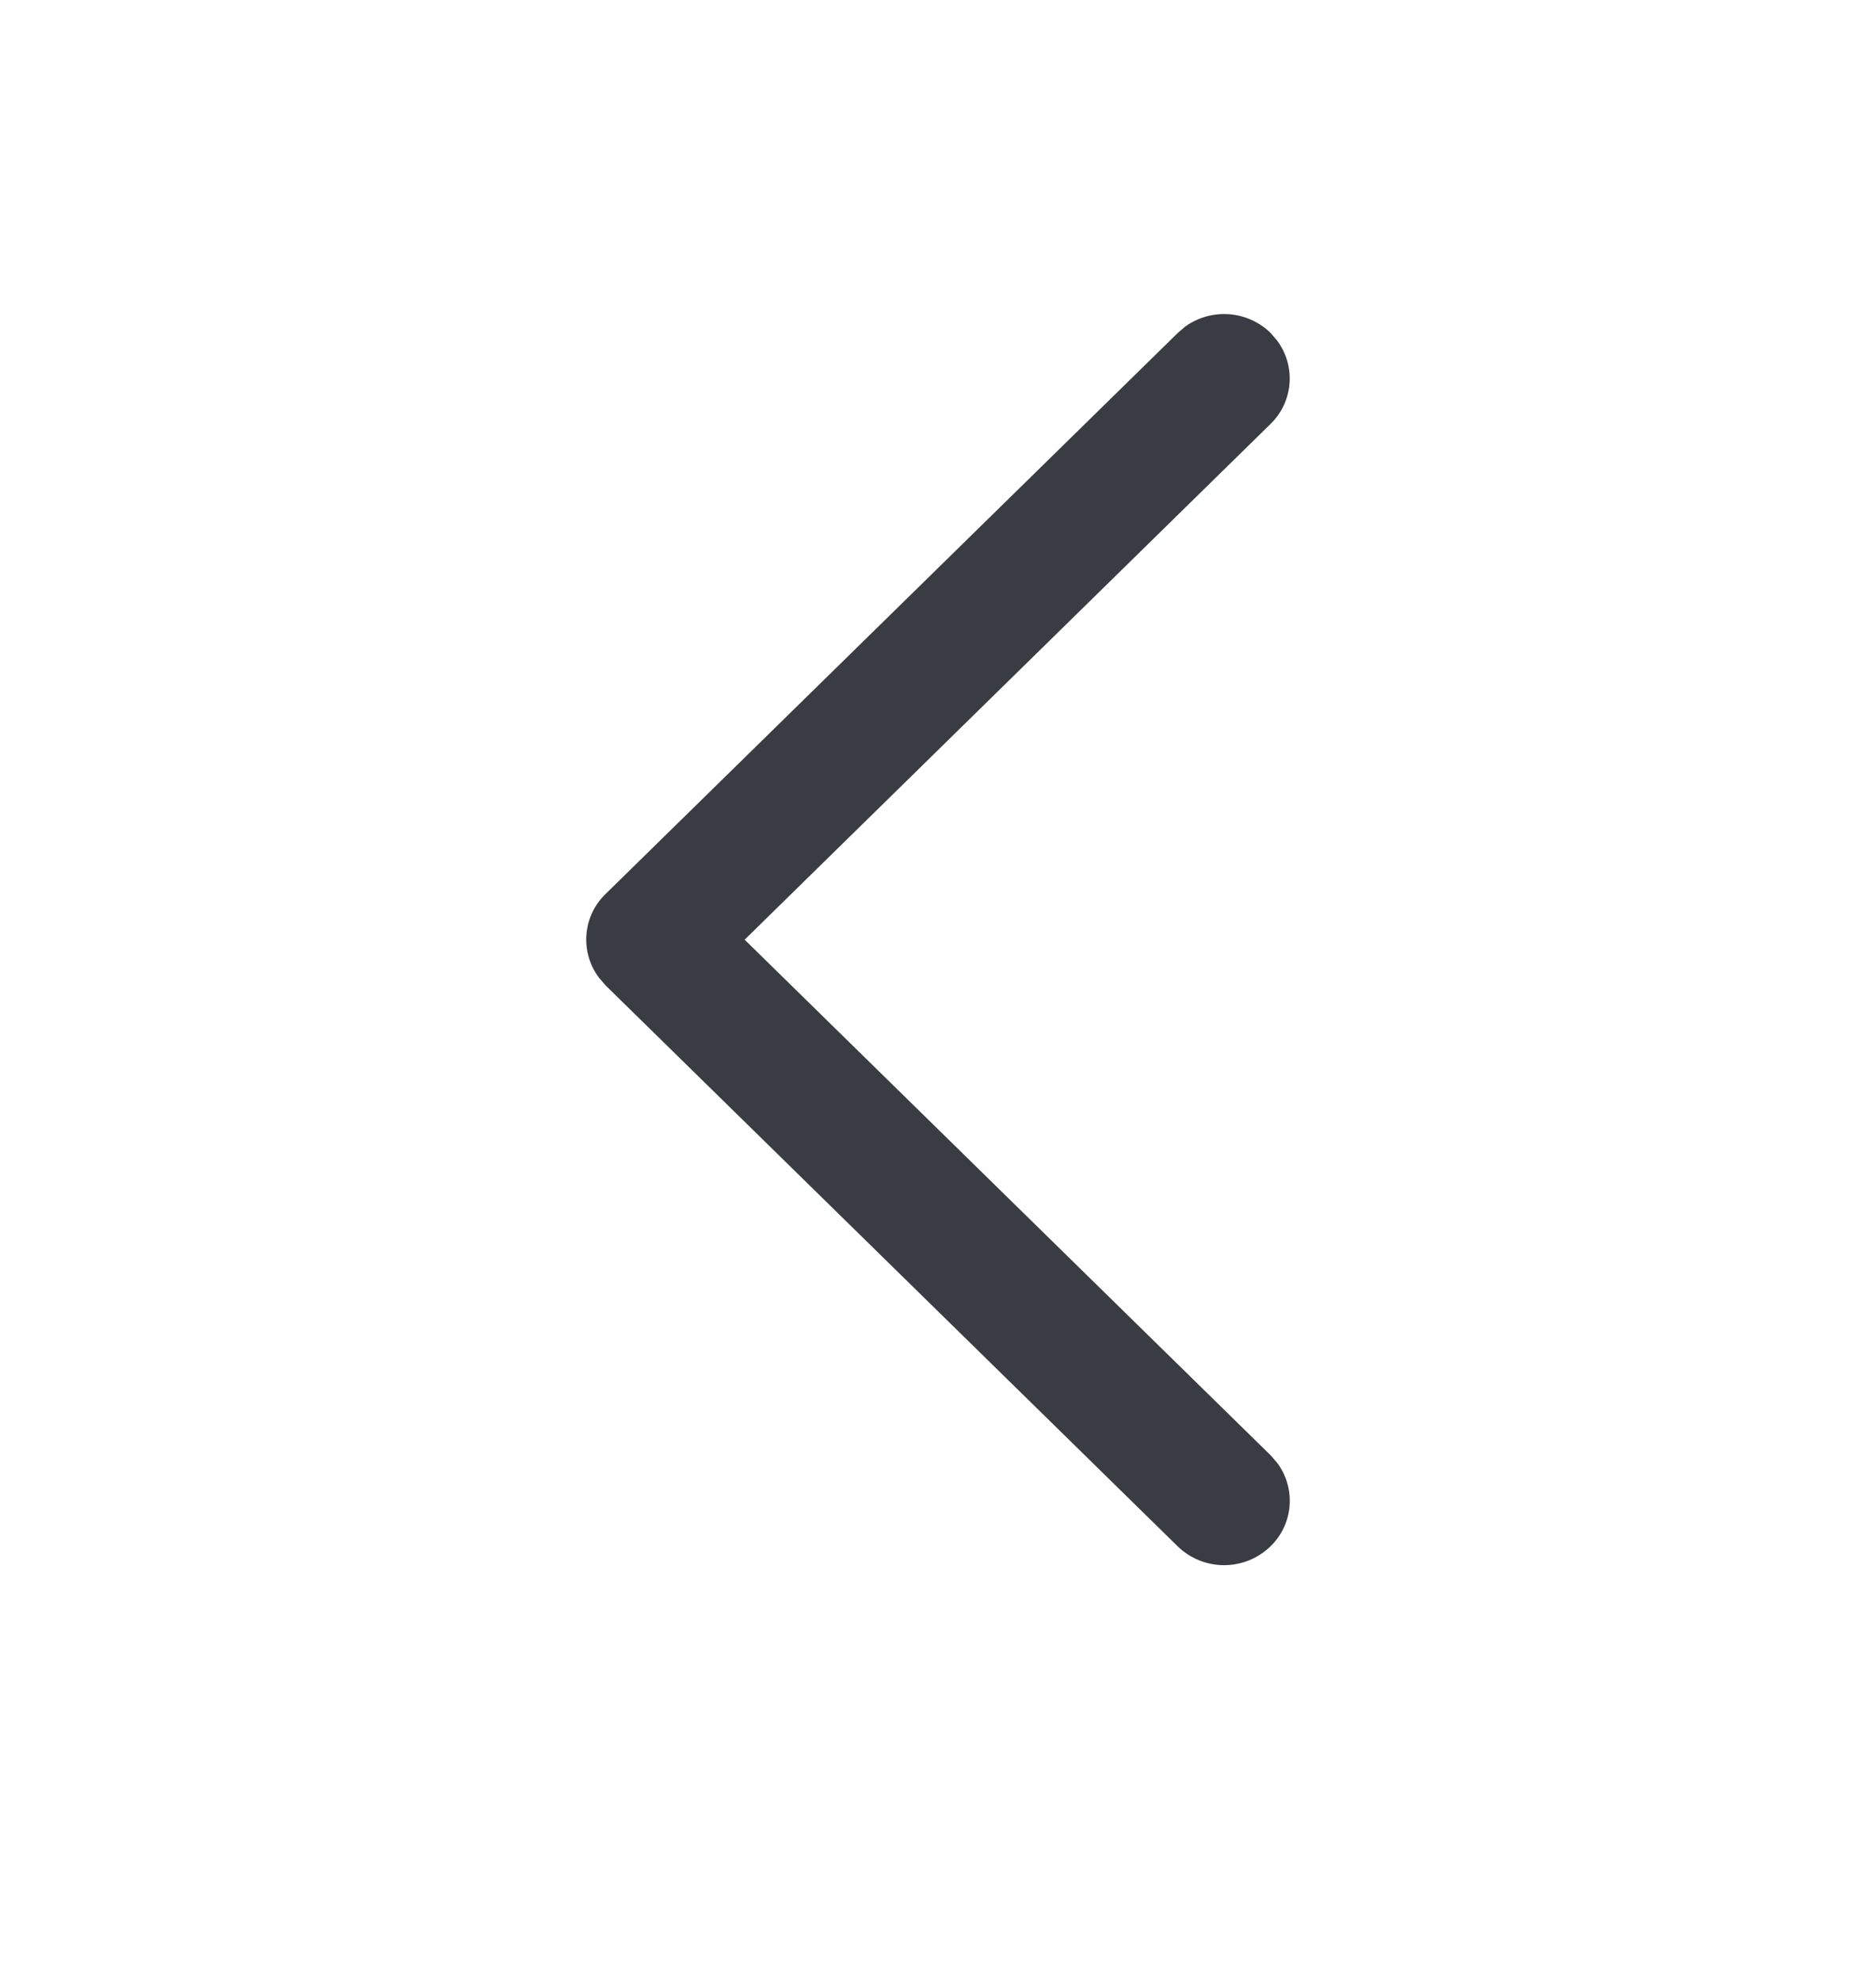 <svg width="18" height="19" fill="none" xmlns="http://www.w3.org/2000/svg"><path d="M12.19 14.832a.608.608 0 00.062-.804l-.061-.07-5.046-4.945 5.046-4.947a.608.608 0 00.06-.803l-.06-.07a.64.64 0 00-.82-.06l-.07.06-5.492 5.383a.608.608 0 00-.06.804l.06.07 5.491 5.382a.639.639 0 00.89 0z" fill="#393D43"/></svg>